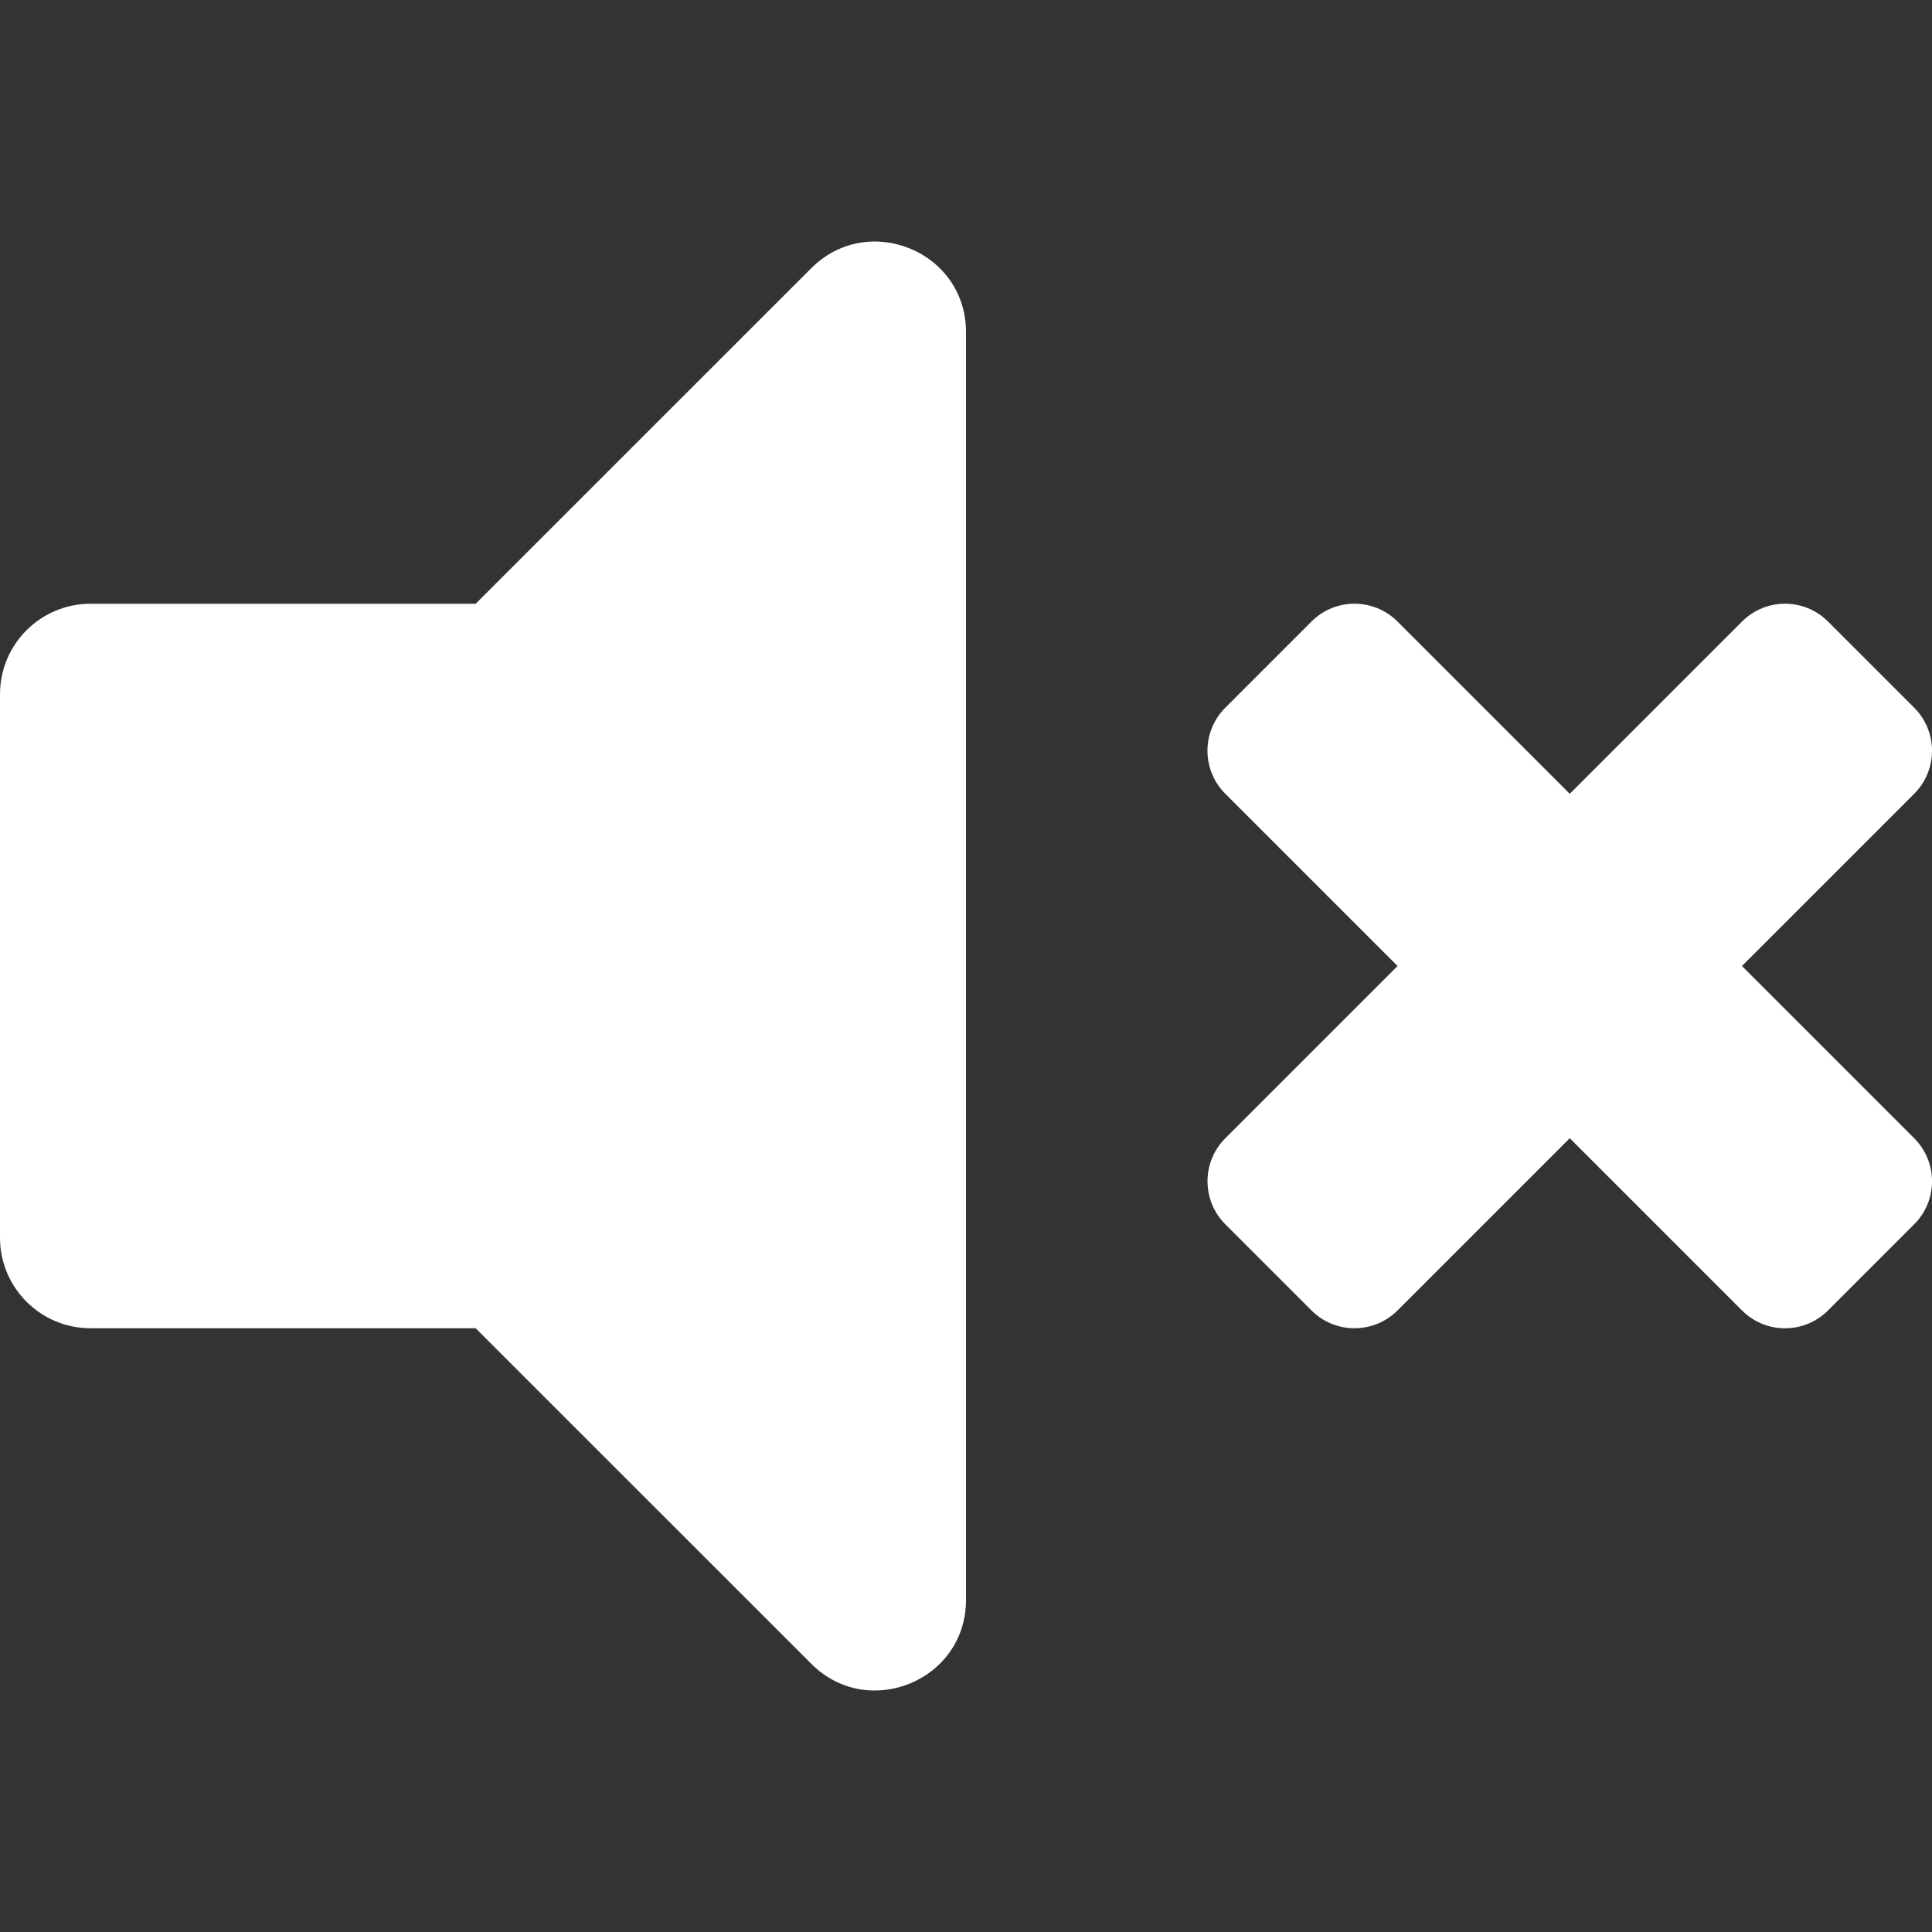 <svg width="30" height="30" viewBox="0 0 30 30" fill="none" xmlns="http://www.w3.org/2000/svg">
<rect x="0" y="0" width="30" height="30" fill="#333333" stroke="none"/>
<g clip-path="url(#clip0_1657_2)">
<path d="M12.599 4.163L7.386 9.375H1.406C0.629 9.375 0 10.004 0 10.781V19.219C0 19.995 0.629 20.625 1.406 20.625H7.386L12.599 25.837C13.48 26.718 15 26.099 15 24.843V5.157C15 3.9 13.479 3.284 12.599 4.163ZM27.049 15L29.723 12.326C30.093 11.957 30.093 11.358 29.723 10.989L28.386 9.652C28.017 9.282 27.418 9.282 27.049 9.652L24.375 12.326L21.701 9.652C21.332 9.282 20.733 9.282 20.364 9.652L19.027 10.989C18.657 11.358 18.657 11.957 19.027 12.326L21.701 15L19.027 17.674C18.658 18.043 18.658 18.642 19.027 19.011L20.364 20.348C20.733 20.717 21.332 20.717 21.701 20.348L24.375 17.674L27.049 20.348C27.418 20.718 28.017 20.718 28.386 20.348L29.723 19.011C30.093 18.642 30.093 18.043 29.723 17.674L27.049 15Z" fill="white"/>
</g>
<defs>
<clipPath id="clip0_1657_2">
<rect width="30" height="30" fill="white"/>
</clipPath>
</defs>
</svg>
